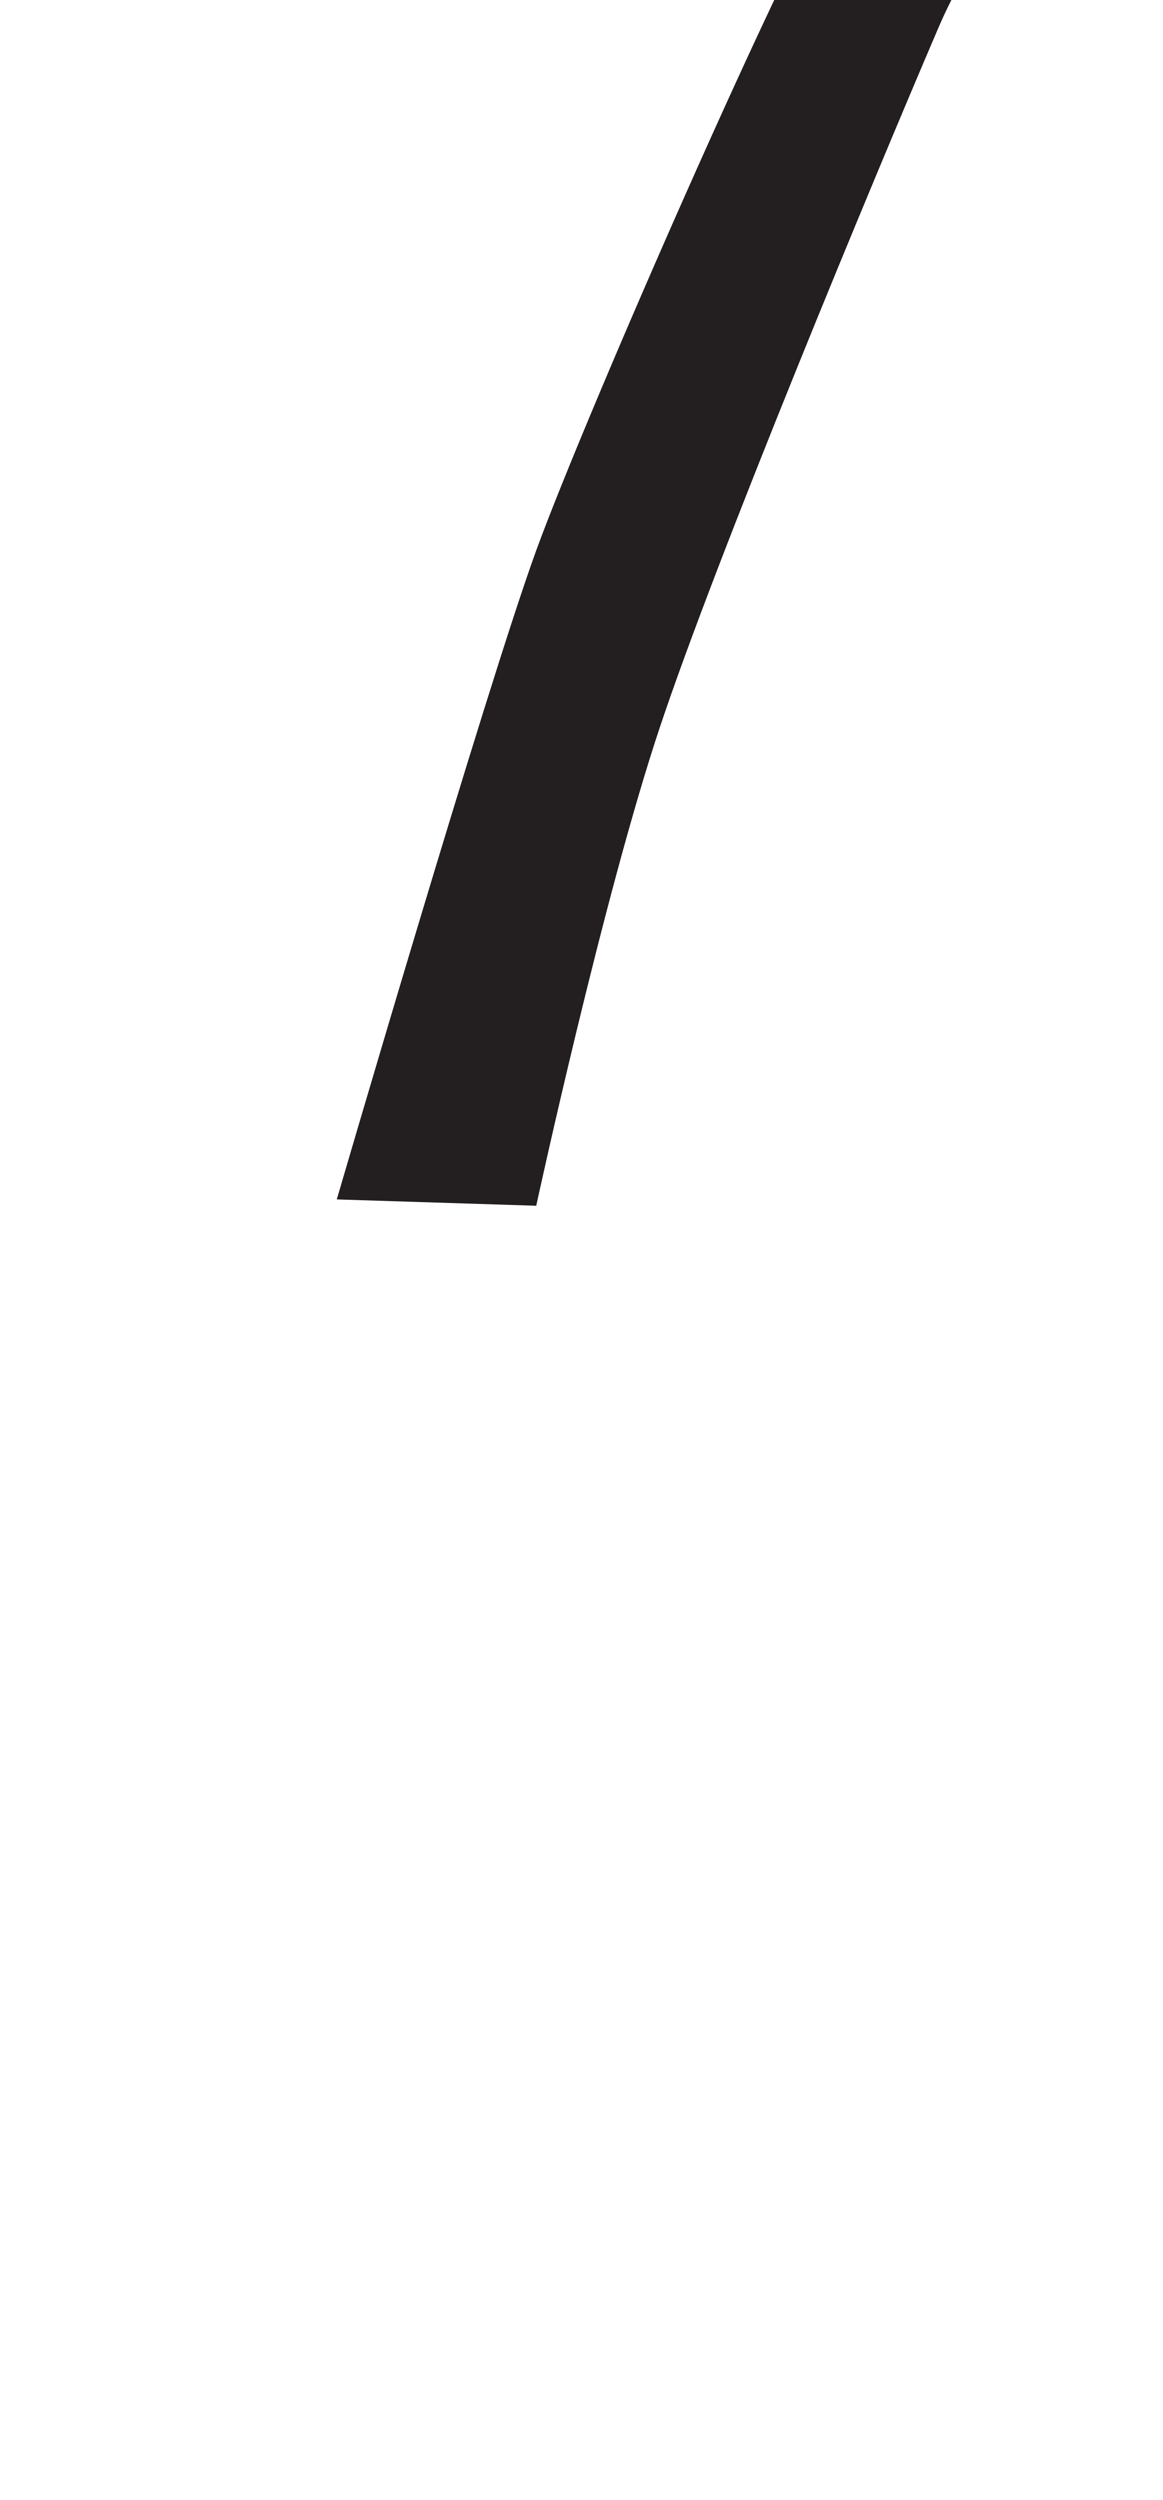 <?xml version="1.0" encoding="utf-8"?>
<!-- Generator: Adobe Illustrator 16.0.0, SVG Export Plug-In . SVG Version: 6.00 Build 0)  -->
<!DOCTYPE svg PUBLIC "-//W3C//DTD SVG 1.1//EN" "http://www.w3.org/Graphics/SVG/1.1/DTD/svg11.dtd">
<svg version="1.1" id="Layer_1" xmlns="http://www.w3.org/2000/svg" xmlns:xlink="http://www.w3.org/1999/xlink" x="0px" y="0px"
	 width="249.105px" height="535.475px" viewBox="0 0 249.105 535.475" enable-background="new 0 0 249.105 535.475"
	 xml:space="preserve">
<path fill="#231F20" d="M184.029-34.693l54.25,1.354c0,0-23.057,6.106-37.297,39.333c-14.24,33.227-47.469,113.248-59.676,149.867
	c-12.207,36.62-26.448,102.4-26.448,102.4l-42.723-1.356c0,0,31.871-109.18,42.723-139.019
	C125.709,88.049,173.177-20.453,184.029-34.693z"/>
</svg>
